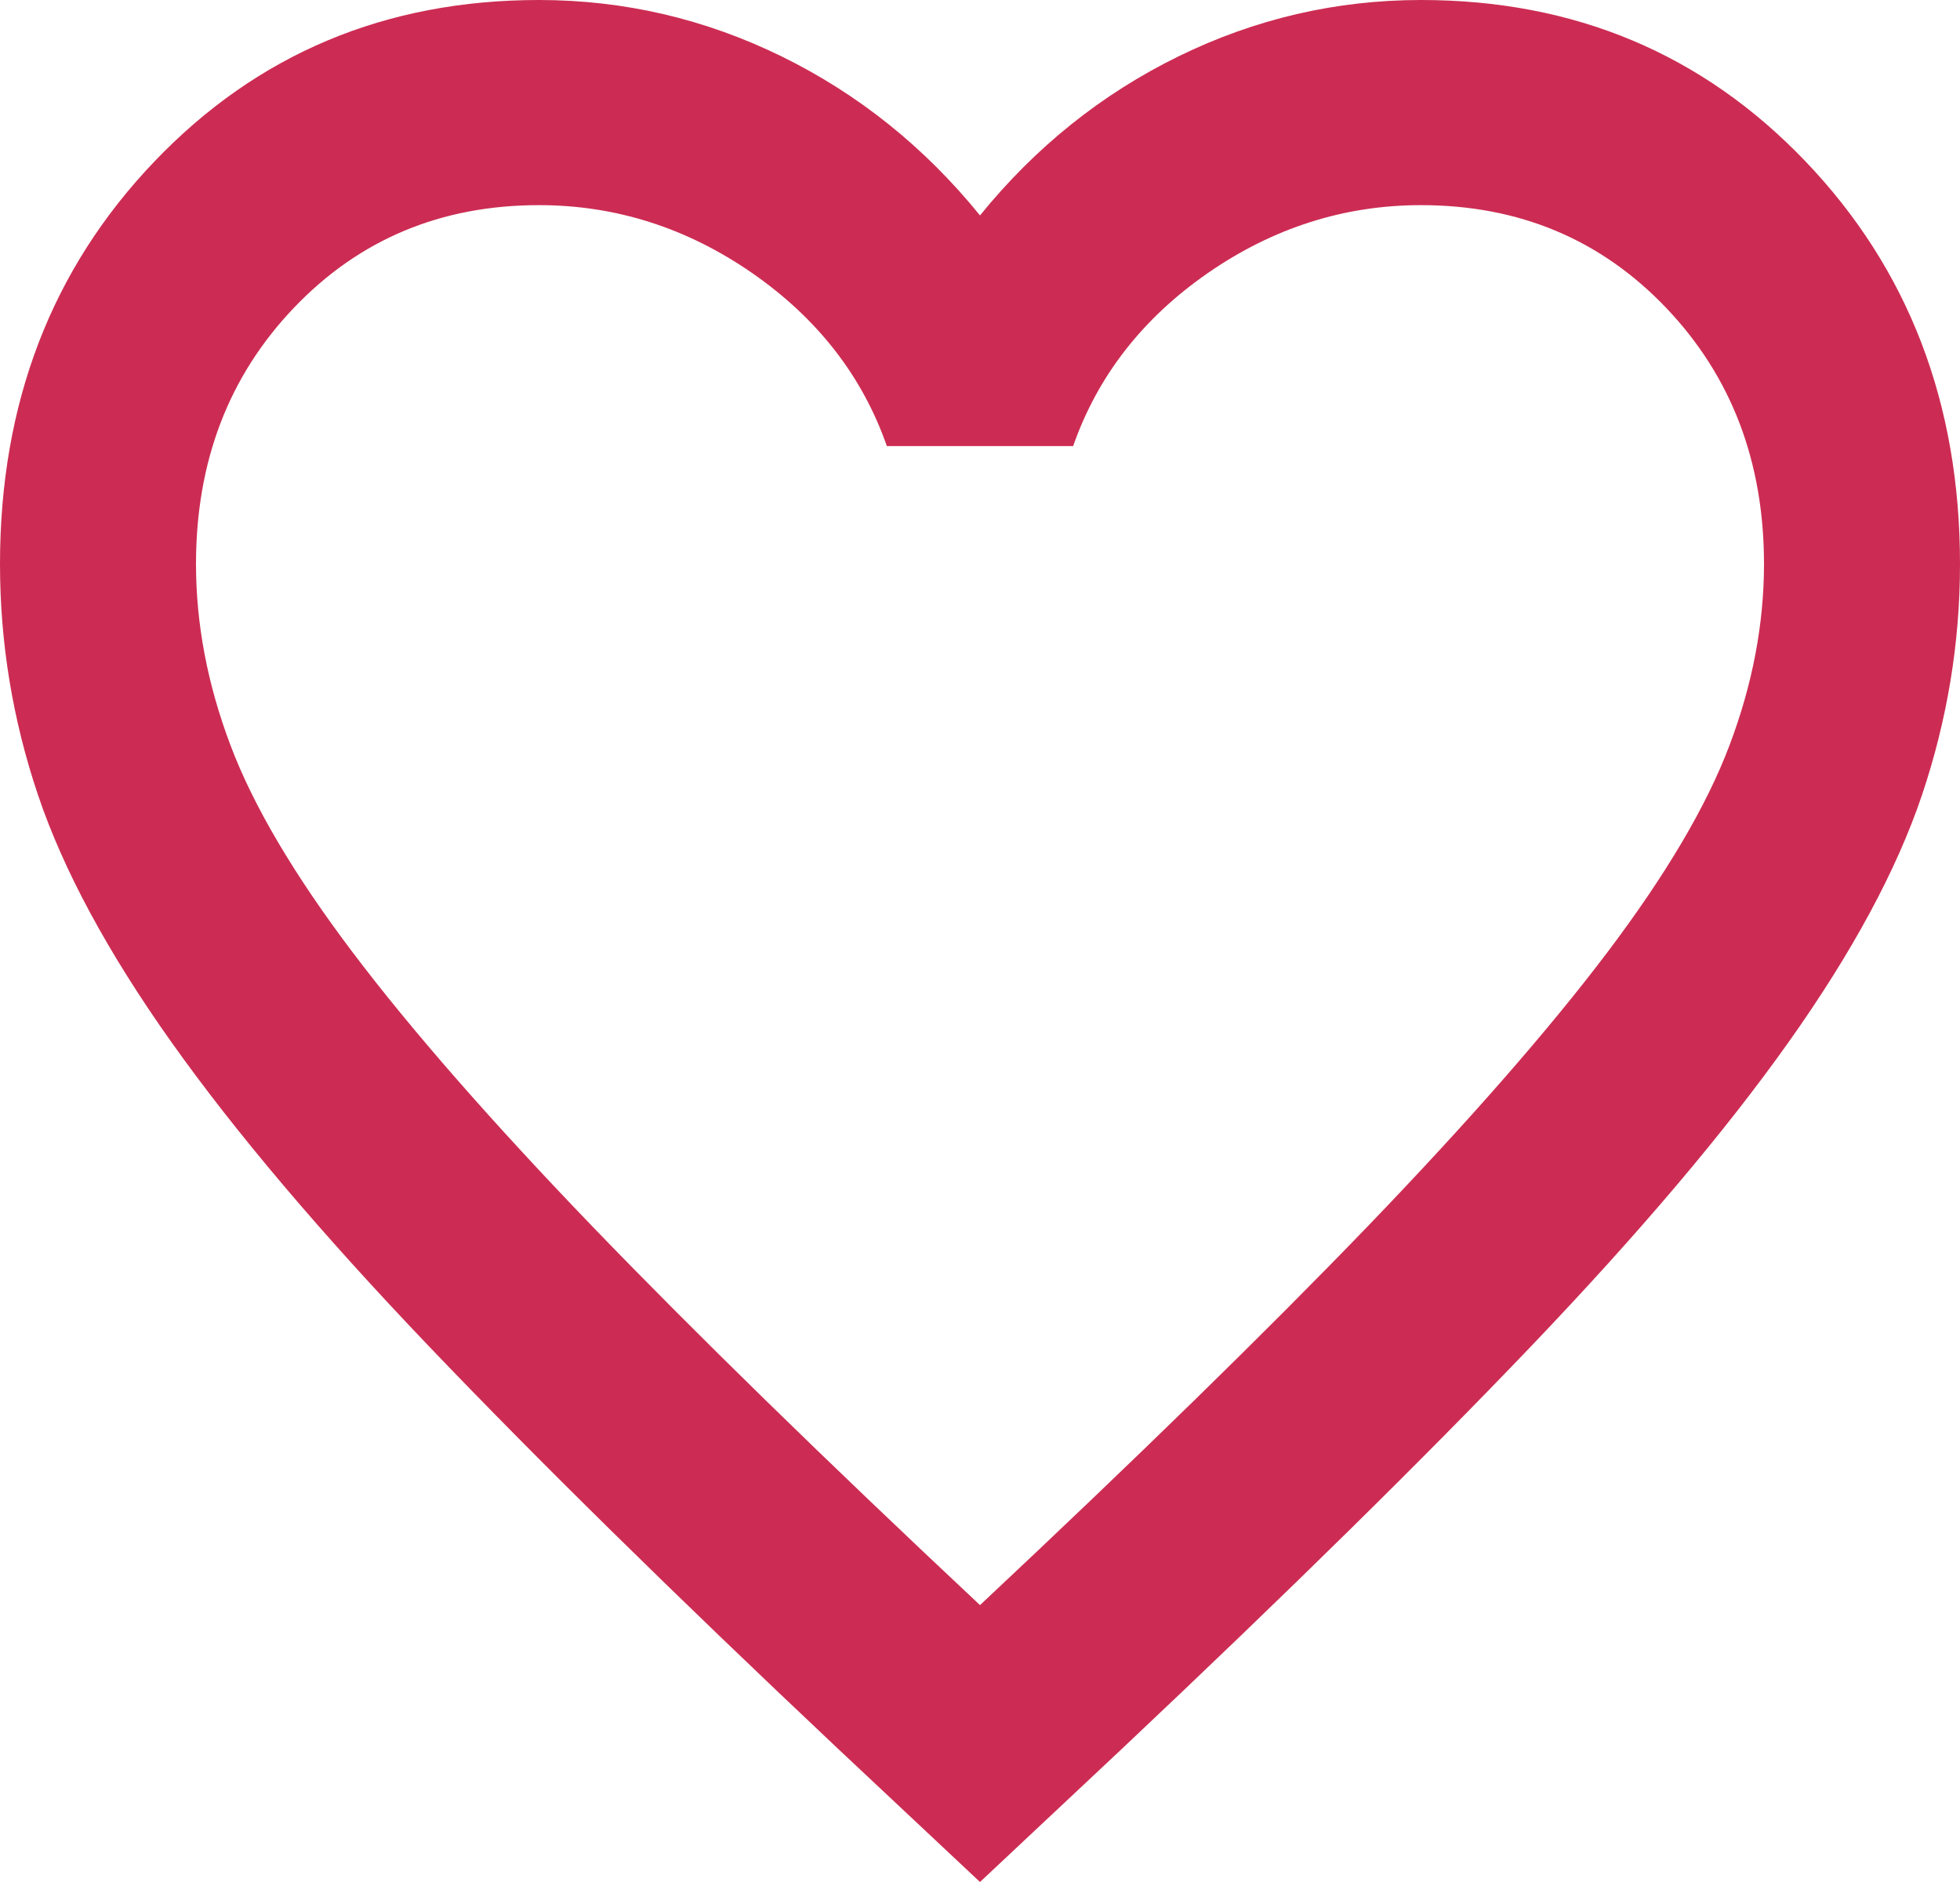 <svg width="25" height="24" viewBox="0 0 25 24" fill="none" xmlns="http://www.w3.org/2000/svg">
<path d="M12.5 24L10.688 22.3C8.583 20.316 6.844 18.605 5.469 17.166C4.094 15.727 3 14.436 2.188 13.292C1.375 12.147 0.807 11.095 0.484 10.136C0.161 9.177 0 8.196 0 7.193C0 5.144 0.656 3.433 1.969 2.06C3.281 0.687 4.917 0 6.875 0C7.958 0 8.99 0.24 9.969 0.719C10.948 1.199 11.792 1.875 12.5 2.747C13.208 1.875 14.052 1.199 15.031 0.719C16.01 0.24 17.042 0 18.125 0C20.083 0 21.719 0.687 23.031 2.06C24.344 3.433 25 5.144 25 7.193C25 8.196 24.838 9.177 24.516 10.136C24.193 11.095 23.625 12.147 22.812 13.292C22 14.436 20.906 15.727 19.531 17.166C18.156 18.605 16.417 20.316 14.312 22.3L12.5 24ZM12.5 20.469C14.5 18.594 16.146 16.986 17.438 15.646C18.729 14.305 19.75 13.139 20.5 12.147C21.25 11.155 21.771 10.273 22.062 9.499C22.354 8.725 22.5 7.956 22.5 7.193C22.5 5.886 22.083 4.796 21.25 3.924C20.417 3.052 19.375 2.616 18.125 2.616C17.146 2.616 16.24 2.905 15.406 3.482C14.573 4.06 14 4.796 13.688 5.689H11.312C11 4.796 10.427 4.06 9.594 3.482C8.76 2.905 7.854 2.616 6.875 2.616C5.625 2.616 4.583 3.052 3.75 3.924C2.917 4.796 2.5 5.886 2.5 7.193C2.5 7.956 2.646 8.725 2.938 9.499C3.229 10.273 3.75 11.155 4.5 12.147C5.25 13.139 6.271 14.305 7.562 15.646C8.854 16.986 10.5 18.594 12.5 20.469Z" fill="#CC2C53"/>
</svg>
